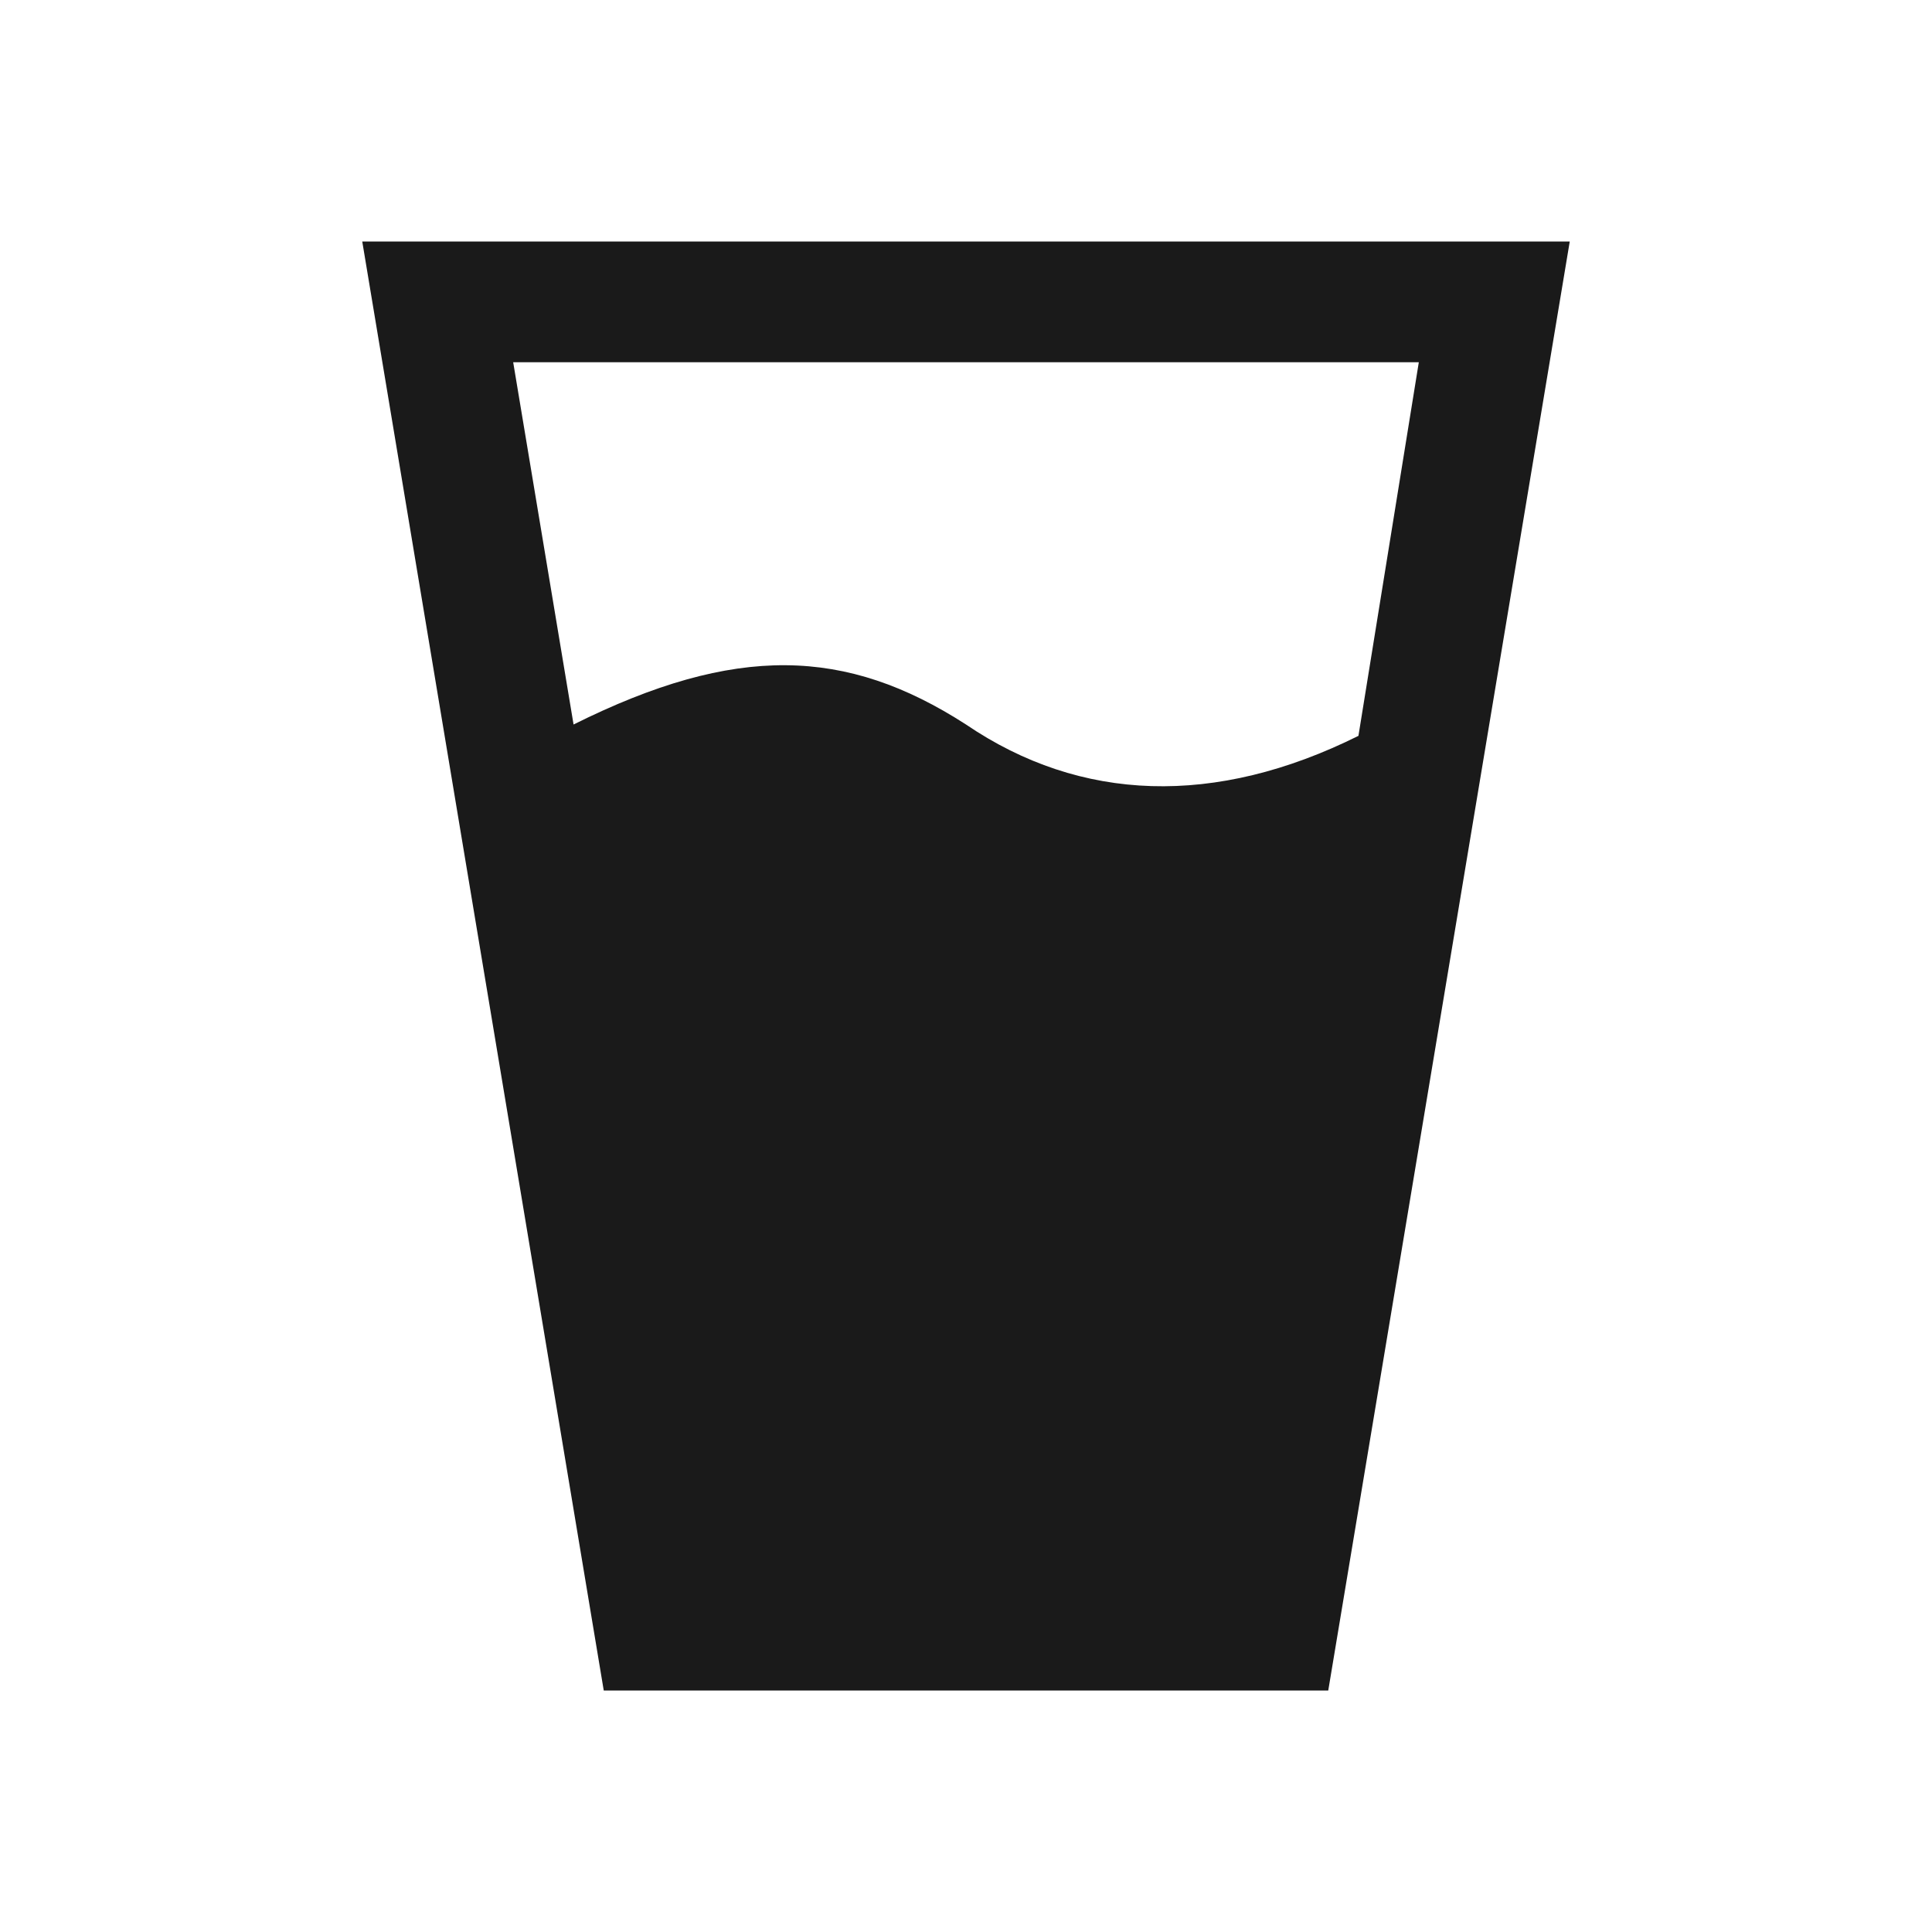 <?xml version="1.0" encoding="UTF-8" standalone="no"?>
<!-- Created with Inkscape (http://www.inkscape.org/) -->

<svg
   xmlns:dc="http://purl.org/dc/elements/1.1/"
   xmlns:cc="http://creativecommons.org/ns#"
   xmlns:rdf="http://www.w3.org/1999/02/22-rdf-syntax-ns#"
   xmlns:svg="http://www.w3.org/2000/svg"
   xmlns="http://www.w3.org/2000/svg"
   version="1.1"
   width="100%"
   height="100%"
   viewBox="0 0 16 16"
   id="svg2">
  <path
     d="m 3,2 2,12 6,0 2,-12 z m 1.25,1 7.5,0 -0.5,3.094 C 10.064,6.684 8.949,6.645 8,6 7.007,5.36 6.092,5.331 4.75,6 z"
     id="path4454"
     style="fill:#1a1a1a;fill-opacity:1;stroke:none" />
</svg>
